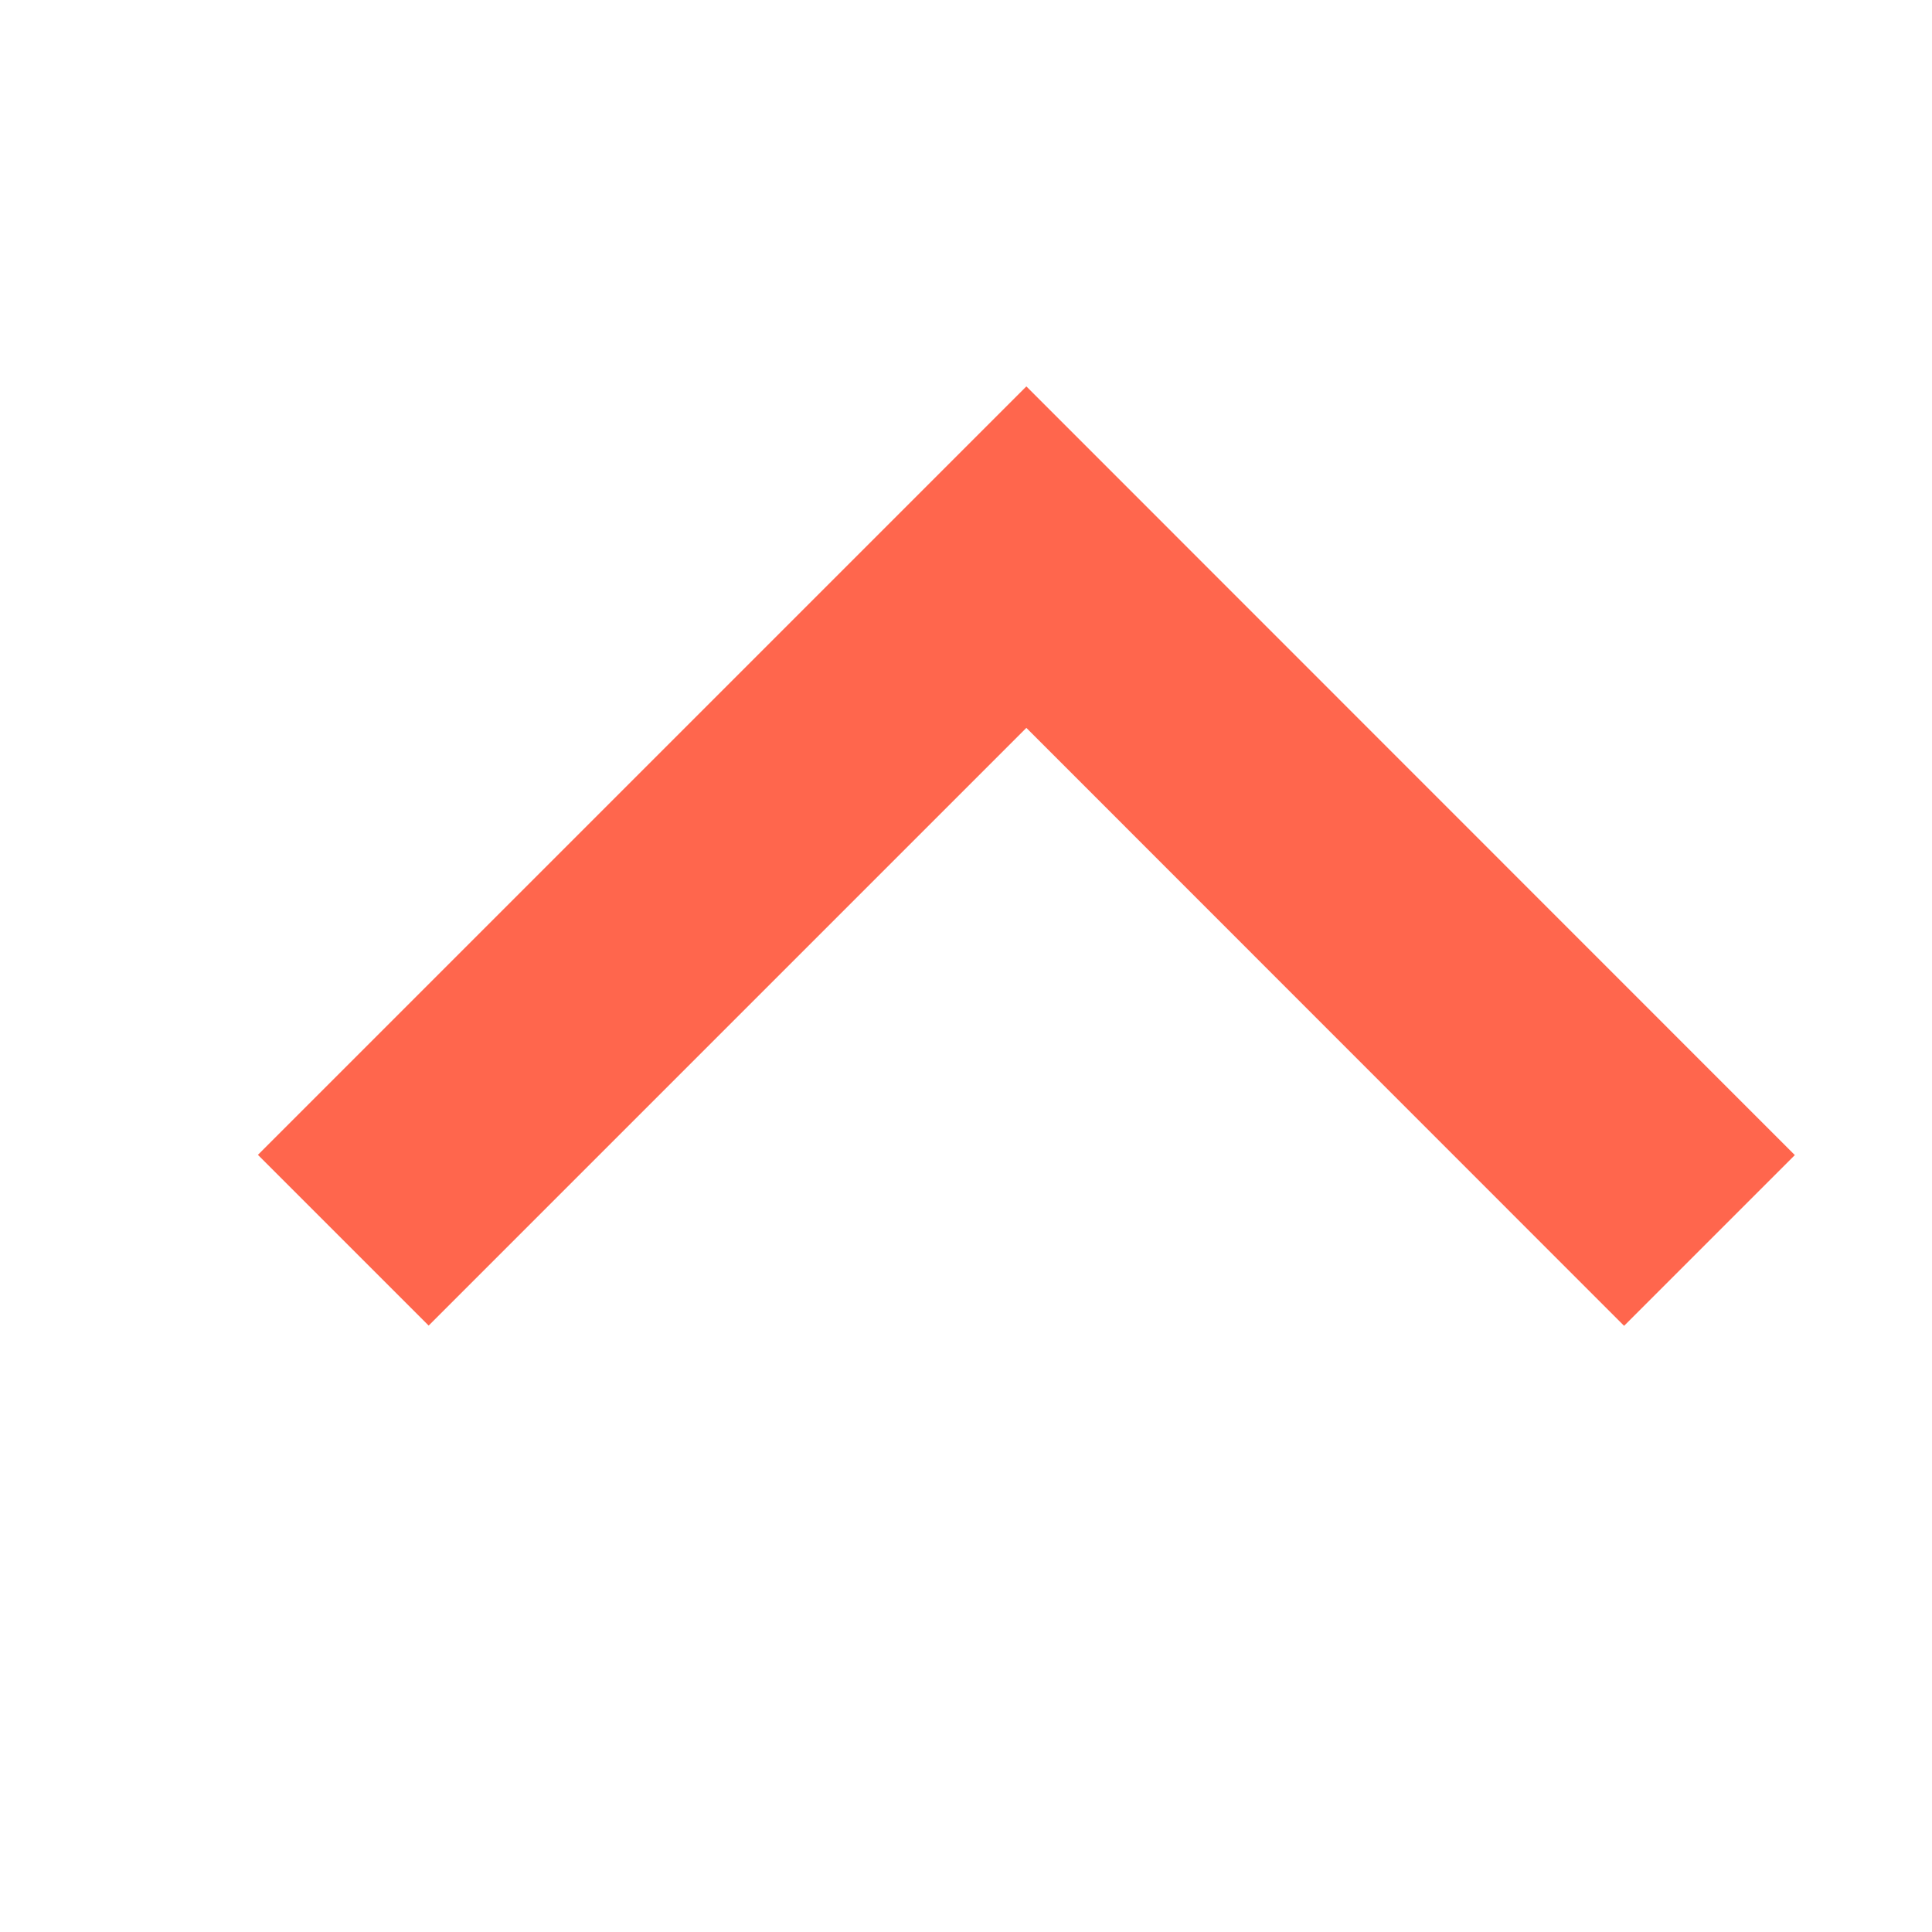<svg xmlns="http://www.w3.org/2000/svg" width="8" height="8" viewBox="0 0 8 8">
    <path fill="#FF664D" fill-rule="nonzero" d="M4.25 3.014L6.725 5.49l.707-.707L4.25 1.6 1.068 4.782l.707.707z"/>
</svg>
